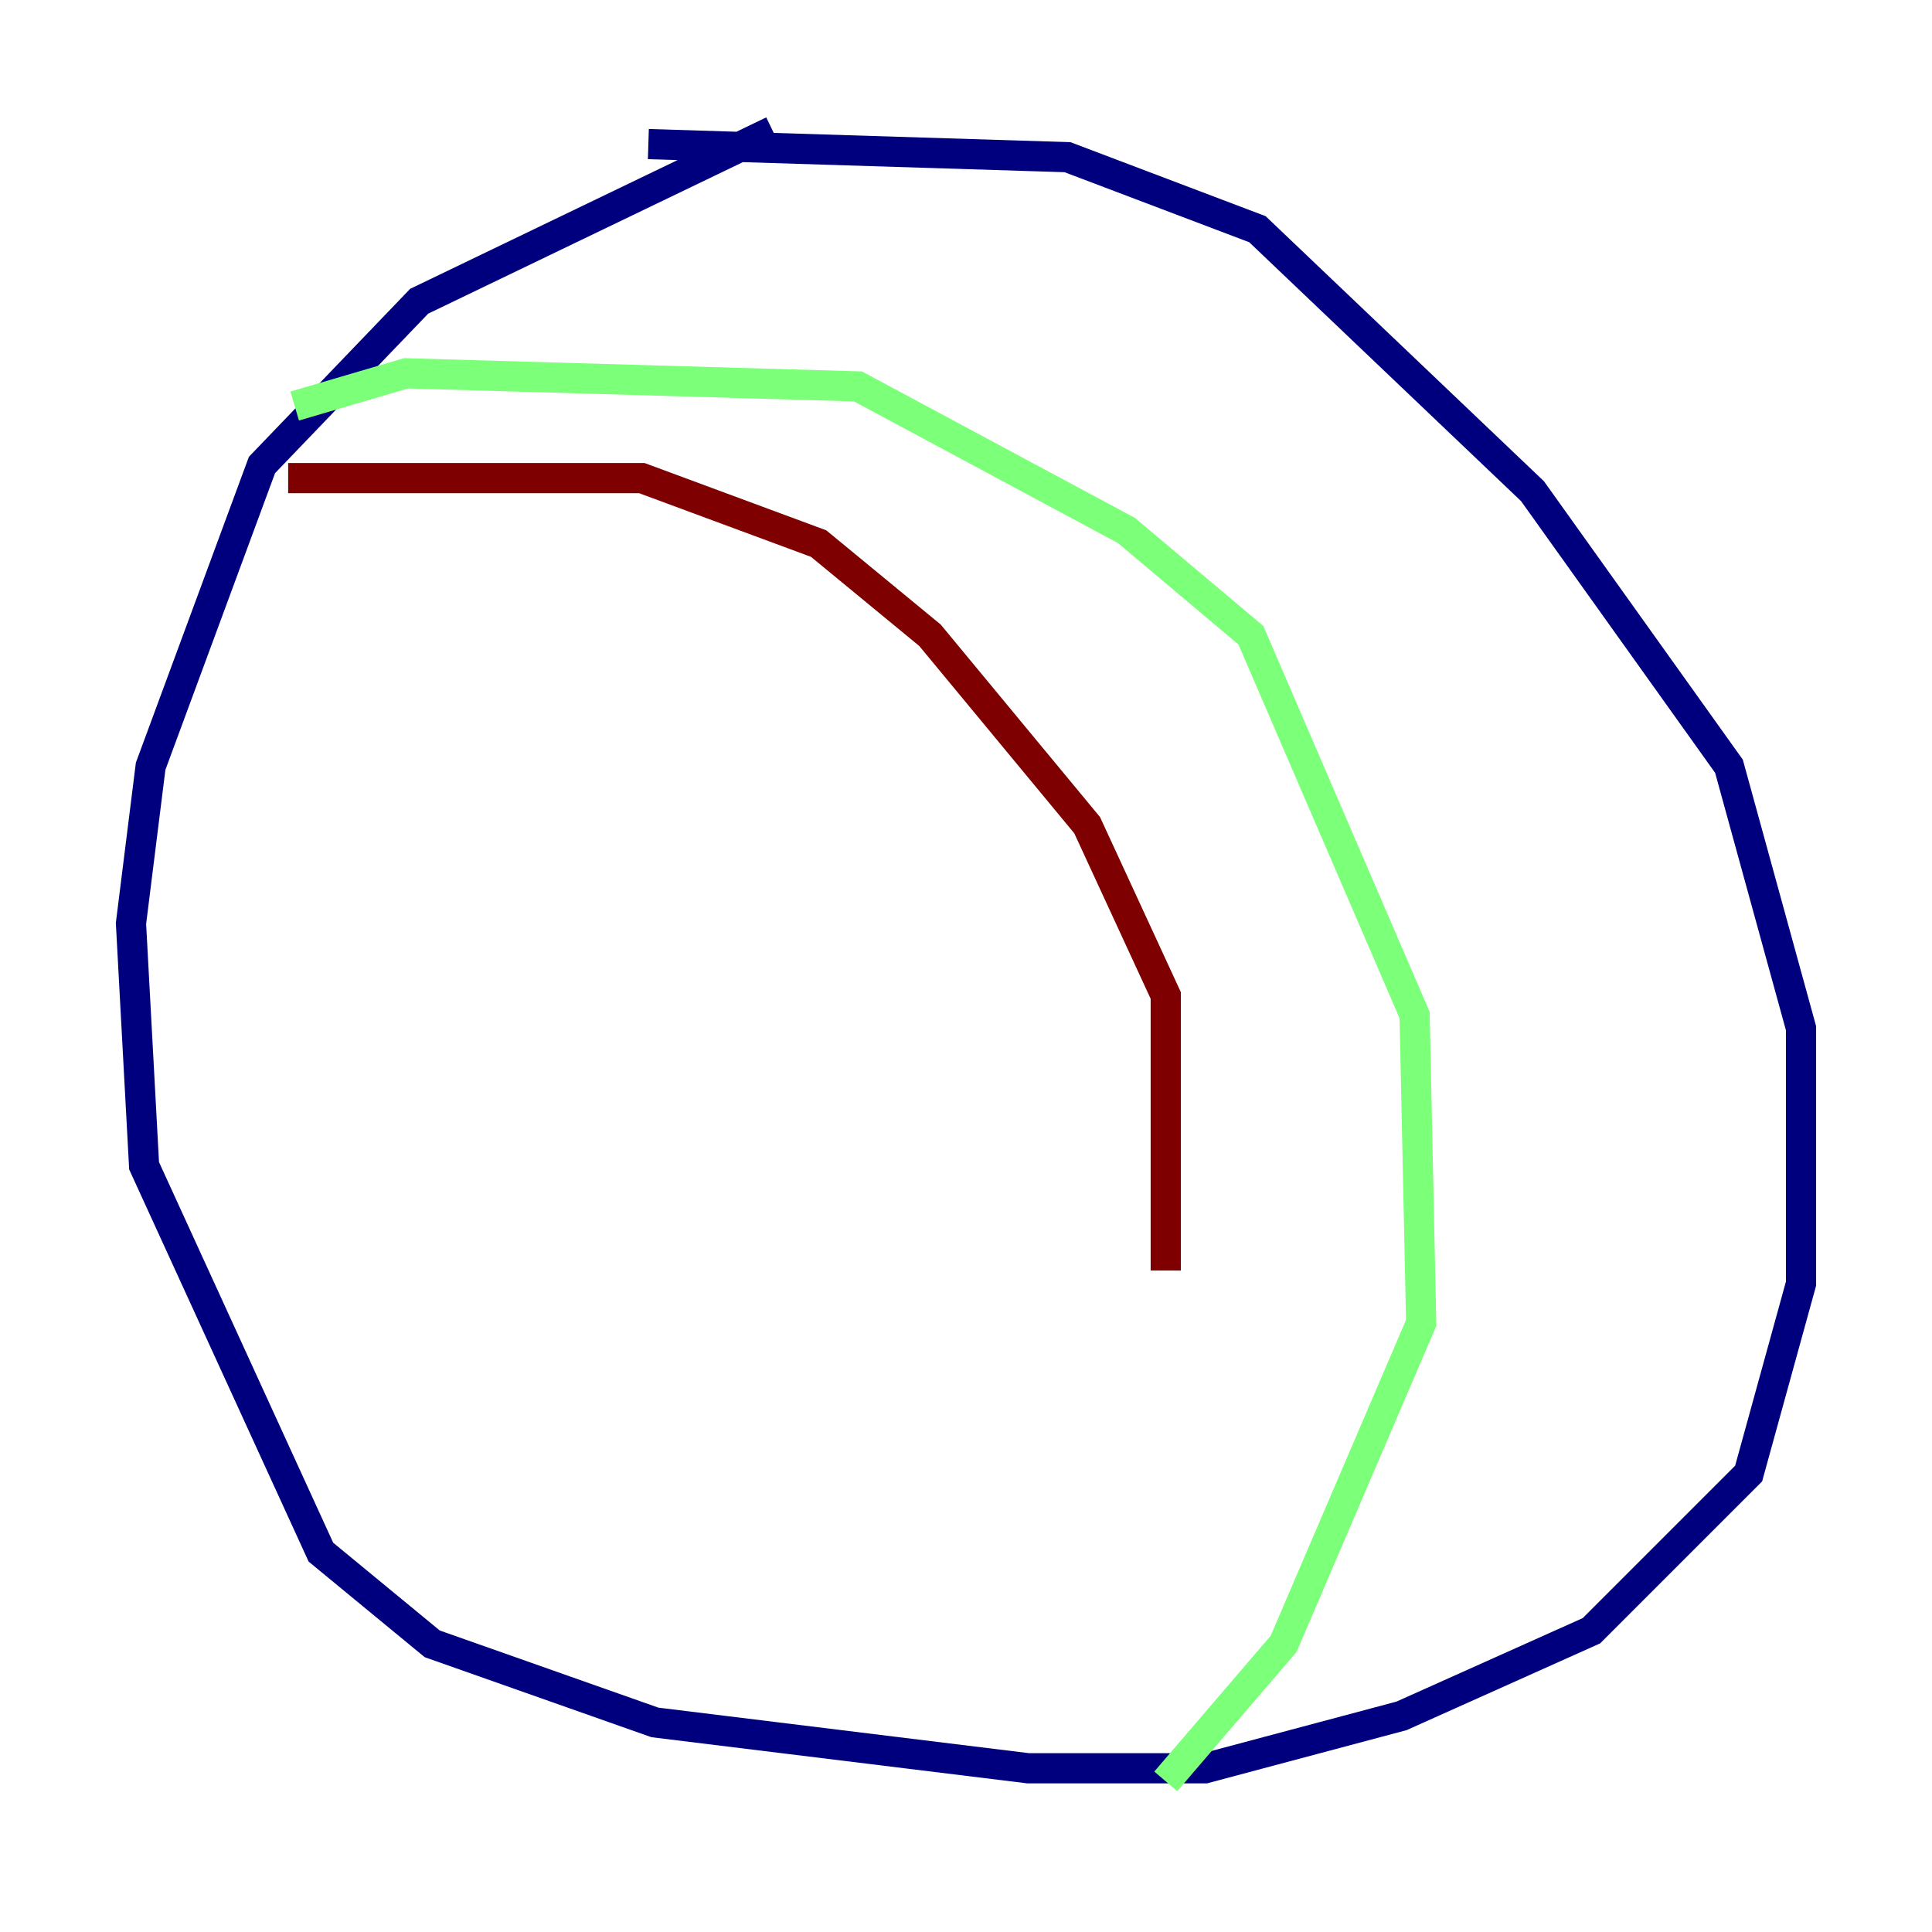 <?xml version="1.0" encoding="utf-8" ?>
<svg baseProfile="tiny" height="128" version="1.2" viewBox="0,0,128,128" width="128" xmlns="http://www.w3.org/2000/svg" xmlns:ev="http://www.w3.org/2001/xml-events" xmlns:xlink="http://www.w3.org/1999/xlink"><defs /><polyline fill="none" points="51.2,8.678 27.77,19.959 17.356,30.807 9.98,50.766 8.678,61.18 9.546,77.234 21.261,102.834 28.637,108.909 43.39,114.115 68.122,117.153 79.837,117.153 92.854,113.681 105.437,108.041 115.851,97.627 119.322,85.044 119.322,68.122 114.549,50.766 101.532,32.542 83.308,15.186 70.725,10.414 42.956,9.546" stroke="#00007f" stroke-width="2" /><polyline fill="none" points="19.525,26.902 26.902,24.732 56.841,25.6 74.63,35.146 82.875,42.088 93.722,67.254 94.156,87.647 85.044,108.909 77.234,118.02" stroke="#7cff79" stroke-width="2" /><polyline fill="none" points="19.091,31.675 42.522,31.675 54.237,36.014 61.614,42.088 72.027,54.671 77.234,65.953 77.234,84.176" stroke="#7f0000" stroke-width="2" /></svg>